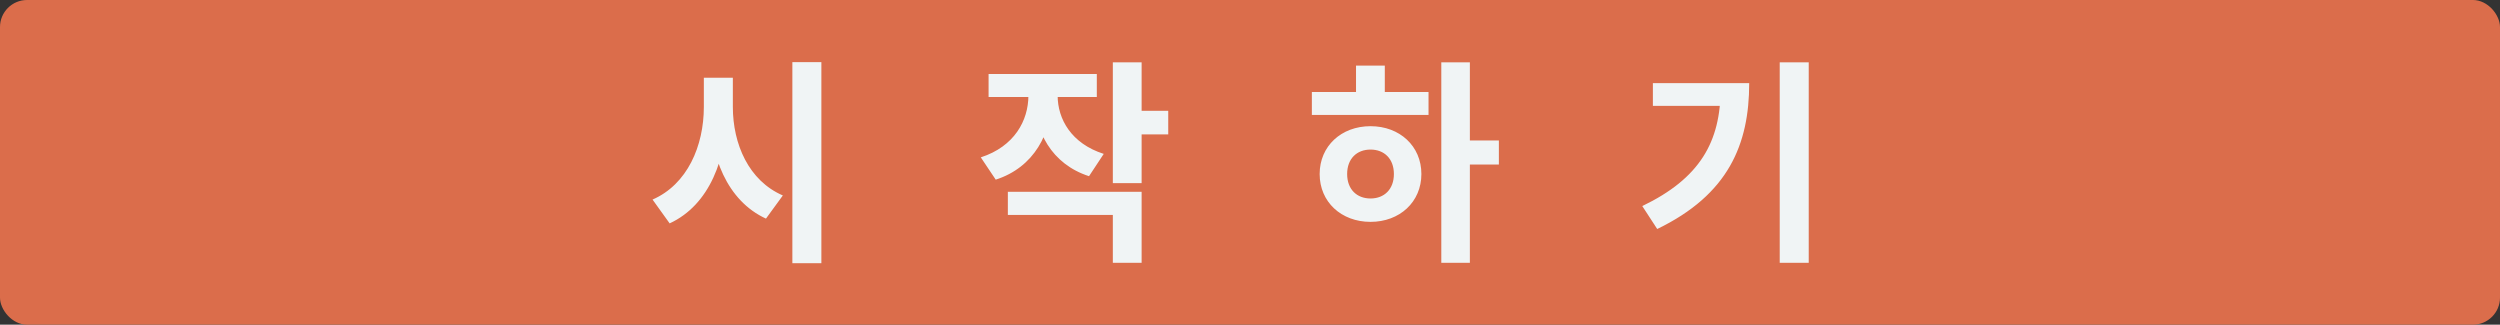 <svg width="462" height="60" viewBox="0 0 462 60" fill="none" xmlns="http://www.w3.org/2000/svg">
<rect x="0" y="0" width="462" height="60" fill="#333333" stroke="none"/>
<rect width="462" height="60" rx="5" fill="#DB6D4B"/>
<path d="M130.07 14.36V19.76C130.07 26.96 127.03 34.08 120.59 36.88L123.75 41.28C131.11 37.88 134.39 29.28 134.39 19.76V14.36H130.07ZM131.11 14.36V19.76C131.11 28.88 134.39 37.12 141.55 40.4L144.67 36.12C138.35 33.4 135.43 26.6 135.43 19.76V14.36H131.11ZM146.43 11.48V48.64H151.79V11.48H146.43ZM190.051 15.32V17.64C190.051 22.28 187.451 27.08 181.251 29.08L184.011 33.2C191.091 30.92 194.411 24.64 194.411 17.64V15.32H190.051ZM191.131 15.32V17.64C191.131 24.28 194.331 30.32 201.251 32.56L203.971 28.44C197.971 26.52 195.451 22 195.451 17.64V15.32H191.131ZM182.691 13.68V17.92H202.691V13.68H182.691ZM205.651 11.52V33.84H210.971V11.52H205.651ZM209.491 20.48V24.84H215.891V20.48H209.491ZM186.251 35.44V39.72H205.651V48.56H210.971V35.44H186.251ZM266.352 11.52V48.56H271.632V11.52H266.352ZM270.432 25.96V30.4H276.992V25.96H270.432ZM242.432 17V21.24H263.992V17H242.432ZM253.272 23.32C247.872 23.32 243.872 27 243.872 32.16C243.872 37.32 247.872 41 253.272 41C258.672 41 262.672 37.32 262.672 32.16C262.672 27 258.672 23.32 253.272 23.32ZM253.272 27.64C255.792 27.64 257.592 29.32 257.592 32.16C257.592 35 255.792 36.68 253.272 36.68C250.752 36.68 248.952 35 248.952 32.16C248.952 29.32 250.752 27.64 253.272 27.64ZM250.592 12.12V18.6H255.912V12.12H250.592ZM328.893 11.52V48.56H334.253V11.52H328.893ZM317.973 15.36V16.32C317.973 26.24 314.133 32.96 303.493 38.08L306.253 42.32C319.413 35.96 323.253 26.68 323.253 15.36H317.973ZM305.453 15.36V19.56H320.493V15.36H305.453Z" fill="#F0F4F5"/>
</svg>
